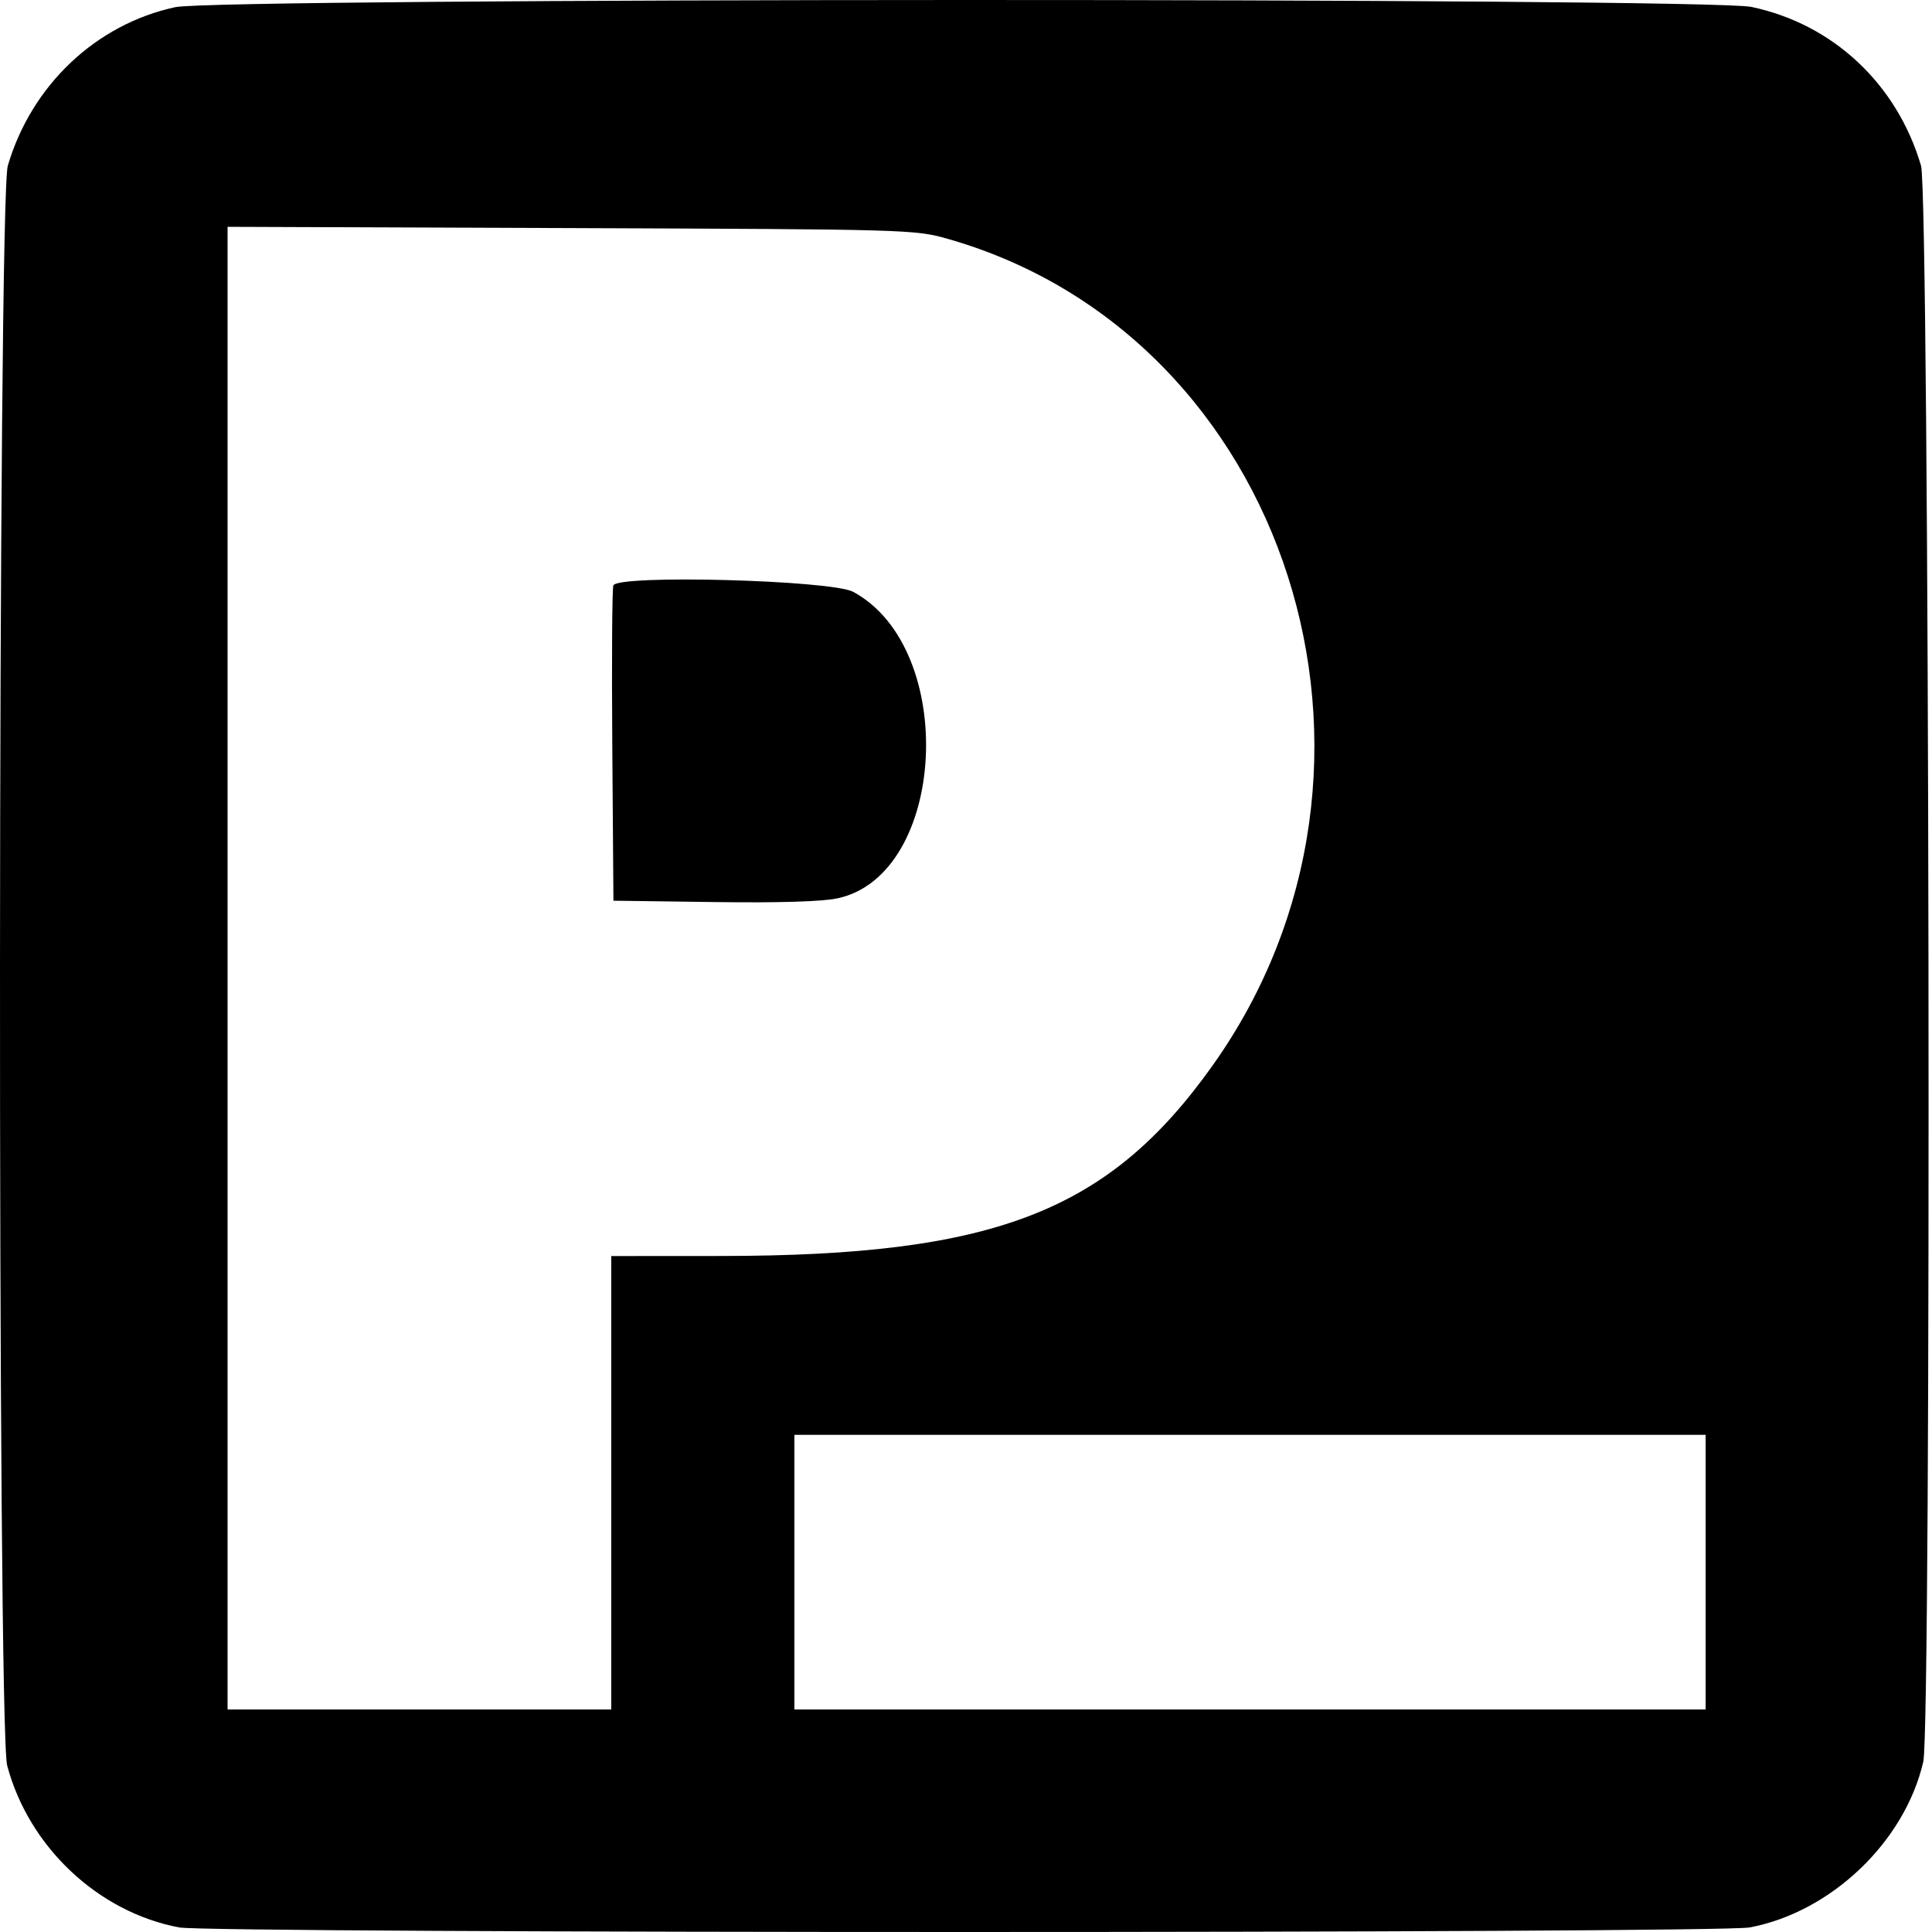 <svg width="500" height="500" viewBox="0 0 500 500" fill="#000000" xmlns="http://www.w3.org/2000/svg">
<path fill-rule="evenodd" clip-rule="evenodd" d="M45.354 1.854C24.81 6.291 8.13 22.085 2.019 42.892C-0.567 51.697 -0.721 447.246 1.859 456.936C7.46 477.981 25.401 494.868 46.354 498.817C54.726 500.394 444.456 500.394 452.828 498.817C473.908 494.844 492.971 476.64 497.745 455.924C499.911 446.518 499.354 50.352 497.163 42.892C490.946 21.732 474.397 6.237 453.263 1.791C441.719 -0.637 56.614 -0.577 45.354 1.854ZM245.218 61.801C333.373 86.836 369.045 198.199 313.774 275.818C286.877 313.589 257.414 325.002 186.684 325.046L158.192 325.064V383.739V442.415H108.544H58.895V250.558V58.701L147.755 59.029C234.969 59.351 236.774 59.402 245.218 61.801ZM158.734 151.511C158.419 152.329 158.296 171.021 158.46 193.049L158.756 233.101L184.709 233.451C201.612 233.679 212.797 233.34 216.784 232.479C245.028 226.382 248.002 167.888 220.817 153.172C215.187 150.124 159.834 148.643 158.734 151.511ZM441.415 406.871V442.415H323.5H205.584V406.871V371.327H323.5H441.415V406.871Z" fill="#000000"/>
</svg>

